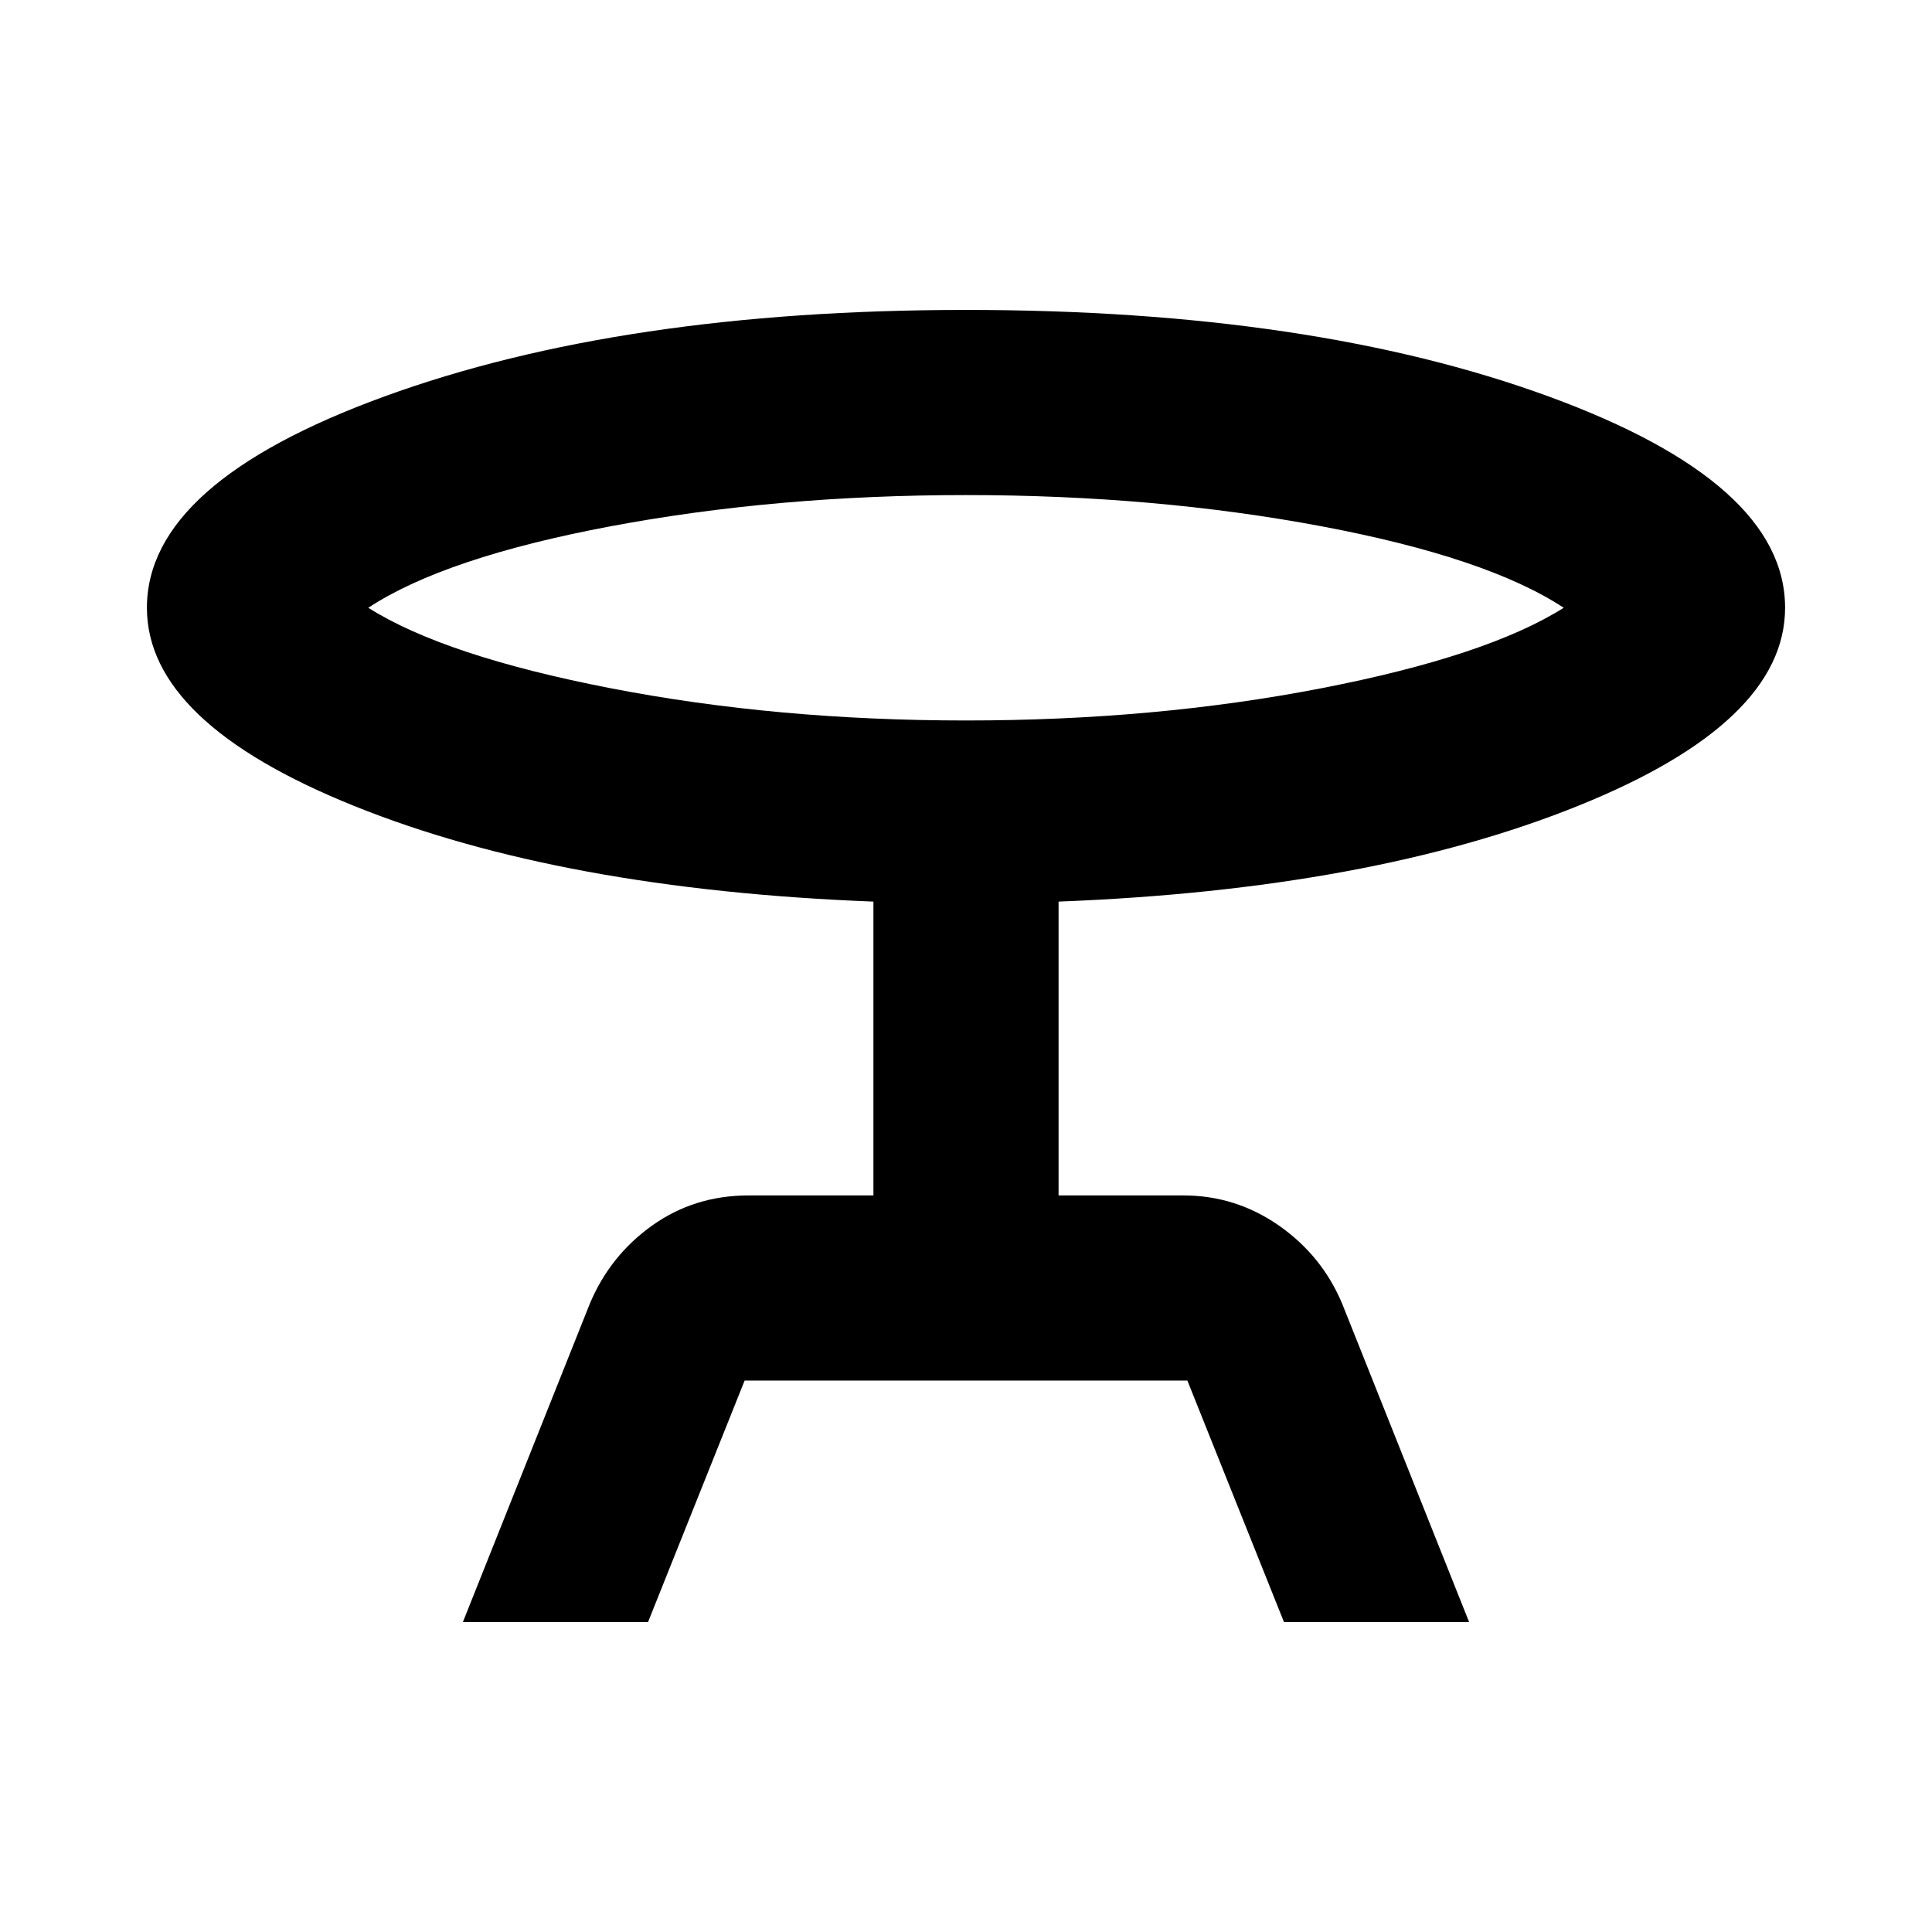 <svg xmlns="http://www.w3.org/2000/svg" height="24" width="24"><path d="M5.75 20.15 7.325 16.2Q7.575 15.6 8.1 15.225Q8.625 14.85 9.3 14.85H10.85V11.2Q6.975 11.05 4.4 10.012Q1.825 8.975 1.825 7.55Q1.825 6 4.775 4.925Q7.725 3.85 12 3.85Q16.3 3.85 19.238 4.925Q22.175 6 22.175 7.55Q22.175 8.975 19.6 10.012Q17.025 11.05 13.15 11.2V14.85H14.7Q15.35 14.85 15.888 15.225Q16.425 15.6 16.675 16.2L18.25 20.15H15.95L14.75 17.15H9.25L8.05 20.15ZM12 8.95Q14.35 8.95 16.413 8.55Q18.475 8.15 19.425 7.55Q18.475 6.925 16.413 6.537Q14.35 6.15 12 6.15Q9.65 6.15 7.588 6.537Q5.525 6.925 4.575 7.55Q5.525 8.15 7.588 8.55Q9.65 8.95 12 8.95ZM12 7.55Q12 7.55 12 7.55Q12 7.55 12 7.55Q12 7.55 12 7.55Q12 7.55 12 7.55Q12 7.55 12 7.55Q12 7.55 12 7.55Q12 7.55 12 7.55Q12 7.55 12 7.55Z"/></svg>